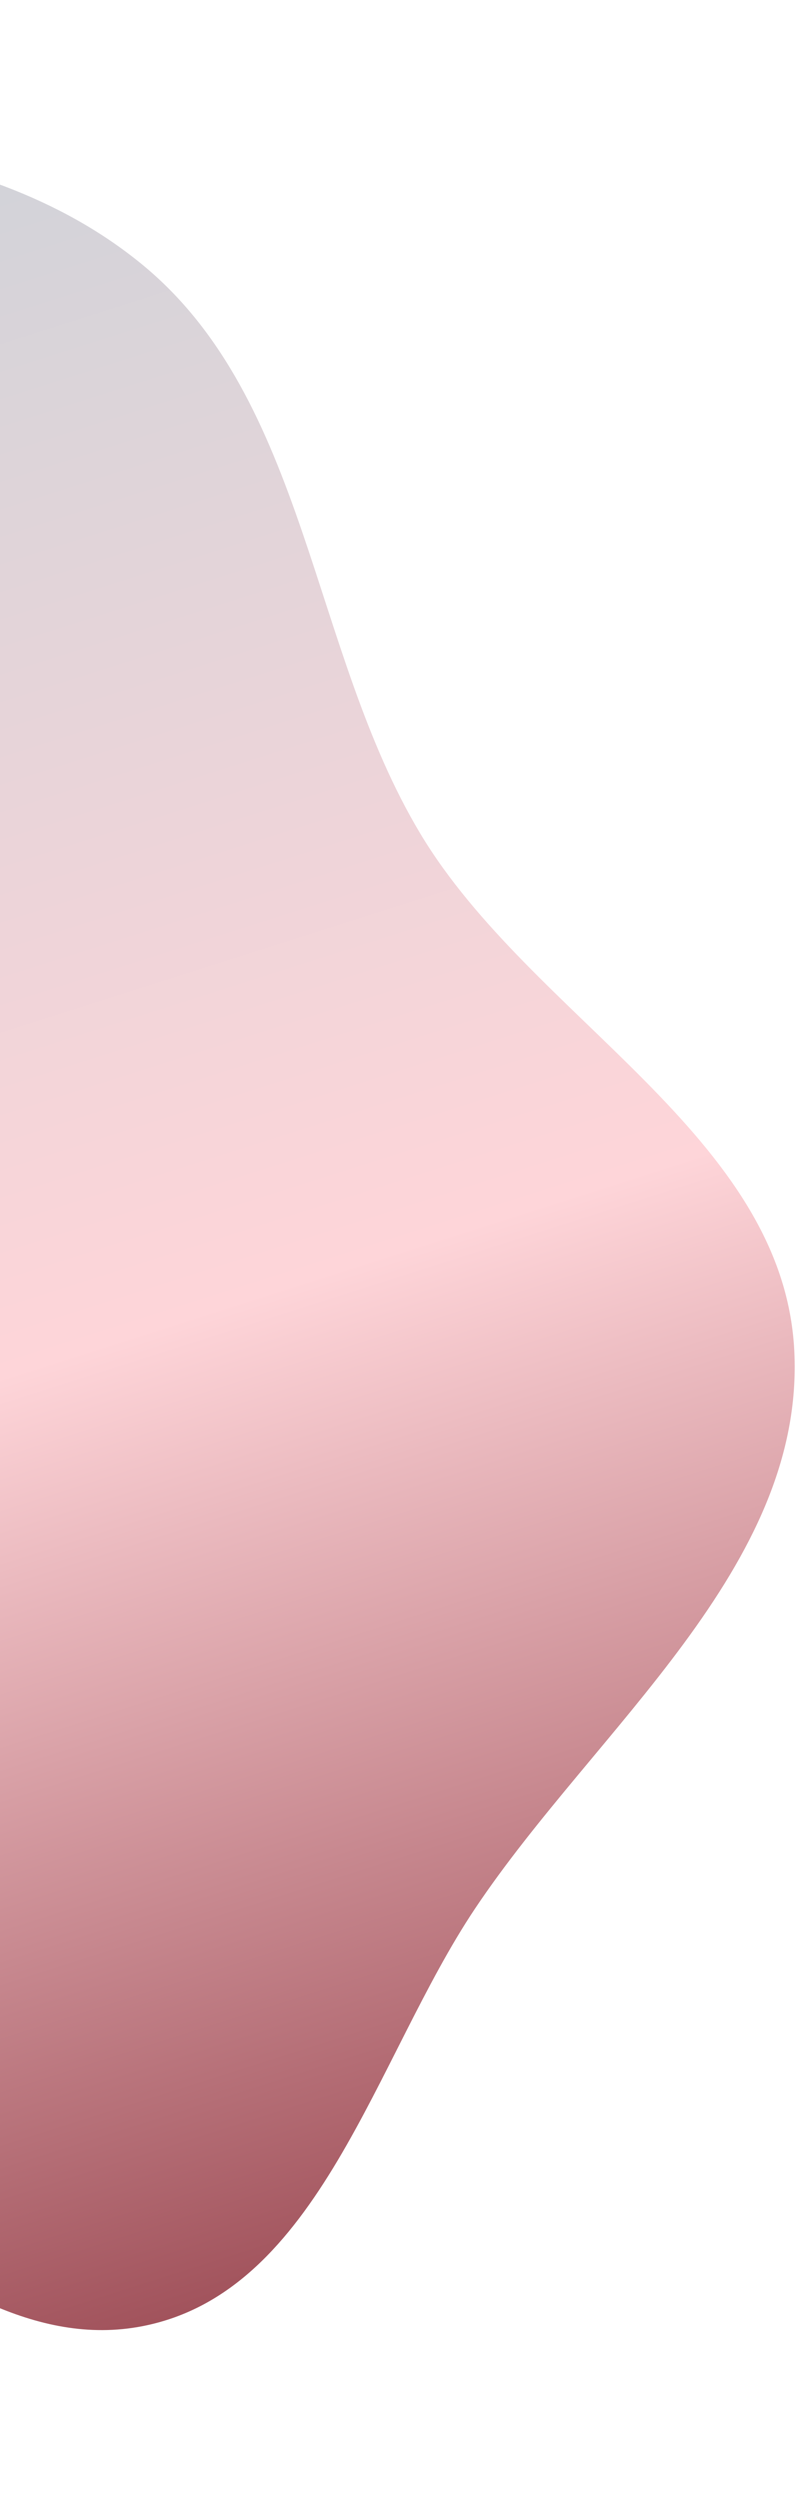 <!-- <svg width="133" height="417" viewBox="0 0 133 417" fill="none" xmlns="http://www.w3.org/2000/svg">
<path fill-rule="evenodd" clip-rule="evenodd" d="M-77.6756 349.122C-105.911 353.54 -107.133 402.018 -133.672 412.622C-159.423 422.91 -188.808 412.068 -215.38 404.139C-247.344 394.602 -284.616 388.347 -304.583 361.625C-324.393 335.113 -319.986 297.823 -319.548 264.73C-319.136 233.572 -313.861 202.94 -302.103 174.083C-290.503 145.615 -268.948 123.684 -251.707 98.2344C-230.488 66.911 -222.396 22.0286 -188.171 5.90313C-154.658 -9.88642 -115.431 10.2795 -78.9724 16.8506C-43.6879 23.2101 -4.04258 21.36 23.6868 44.0872C51.3002 66.7193 51.7848 108.487 70.1725 139.091C88.6675 169.873 130.731 189.405 132.547 225.271C134.377 261.441 99.3678 288.269 79.2466 318.381C62.5606 343.353 53.2965 382.206 23.8237 387.98C-12.1796 395.033 -41.429 343.451 -77.6756 349.122Z" fill="url(#paint0_linear_5148_859)"/>
<defs>
<linearGradient id="paint0_linear_5148_859" x1="39.7952" y1="-68" x2="-383.066" y2="373.89" gradientUnits="userSpaceOnUse">
<stop stop-color="#7E212C"/>
<stop offset="1" stop-color="#FED5D9"/>
</linearGradient>
</defs>
</svg> -->

<svg width="133" height="417" viewBox="0 0 133 417" fill="none" xmlns="http://www.w3.org/2000/svg">
<path fill-rule="evenodd" clip-rule="evenodd" d="M-77.676 349.122C-105.911 353.54 -107.133 402.018 -133.672 412.622C-159.423 422.91 -188.808 412.068 -215.38 404.139C-247.344 394.602 -284.616 388.347 -304.583 361.625C-324.393 335.113 -319.986 297.823 -319.548 264.73C-319.136 233.572 -313.861 202.94 -302.103 174.083C-290.503 145.615 -268.948 123.684 -251.707 98.234C-230.488 66.911 -222.396 22.029 -188.171 5.903C-154.658 -9.886 -115.431 10.28 -78.972 16.851C-43.688 23.21 -4.043 21.36 23.687 44.087C51.3 66.719 51.785 108.487 70.172 139.091C88.668 169.873 130.731 189.405 132.547 225.271C134.377 261.441 99.368 288.269 79.247 318.381C62.561 343.353 53.297 382.206 23.824 387.98C-12.18 395.033 -41.429 343.451 -77.676 349.122Z" fill="url(#gradient2)"/>
<defs>
<linearGradient id="gradient2" x1="0%" y1="0%" x2="100%" y2="100%" gradientUnits="userSpaceOnUse">
  <stop offset="0%" stop-color="#CCD3D9"/>
  <stop offset="50%" stop-color="#FED5D9"/>
  <stop offset="100%" stop-color="#7E212C"/>
</linearGradient>
</defs>
</svg>
